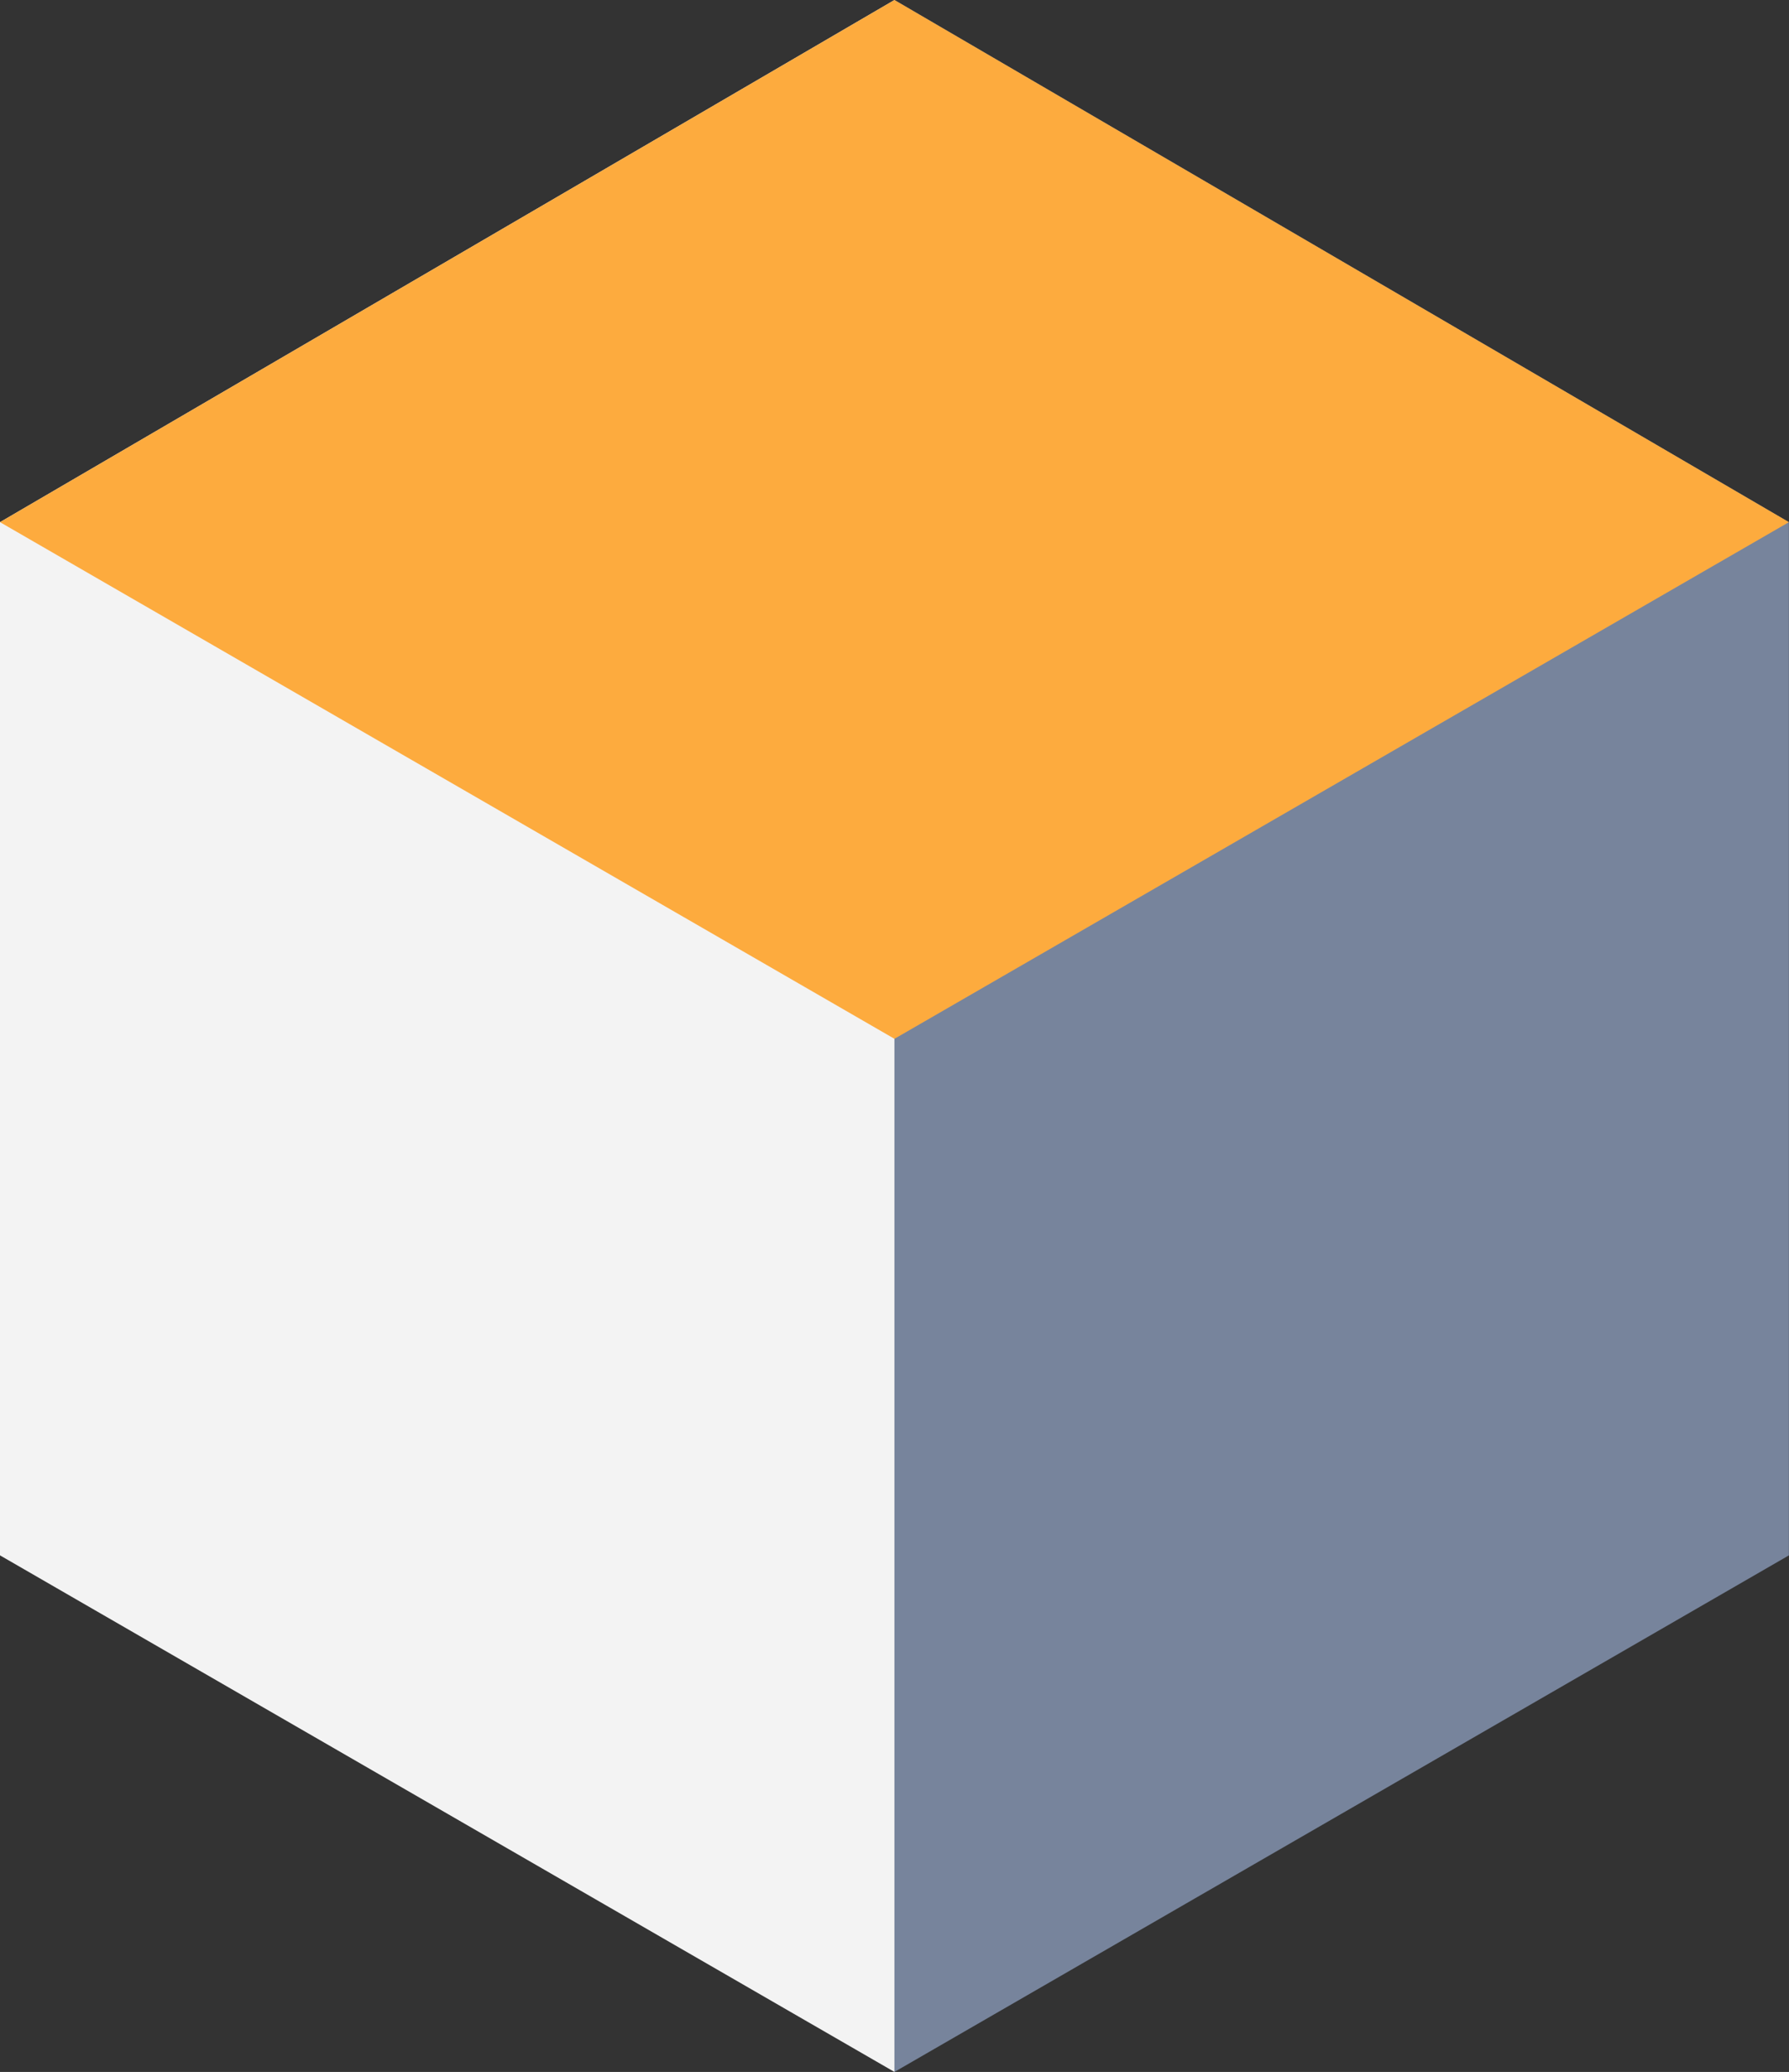 <svg id="Слой_1" data-name="Слой 1" xmlns="http://www.w3.org/2000/svg" viewBox="0 0 20.125 23.312">
  <rect x="0" y="0" width="20.125" height="23.312" fill="#333333" stroke="none"/>
  <title>volume</title>
  <g>
    <path d="M41.062,25.875,31,20V43.312L41.062,37.5Z" transform="translate(-20.938 -20)" style="fill: #77849c"/>
    <path d="M31,20,20.938,25.875V37.5L31,43.312Z" transform="translate(-20.938 -20)" style="fill: #f3f3f3"/>
    <path d="M31,20,20.938,25.875,31,31.688,41.062,25.875Z" transform="translate(-20.938 -20)" style="fill: #fdab3e"/>
  </g>
</svg>
